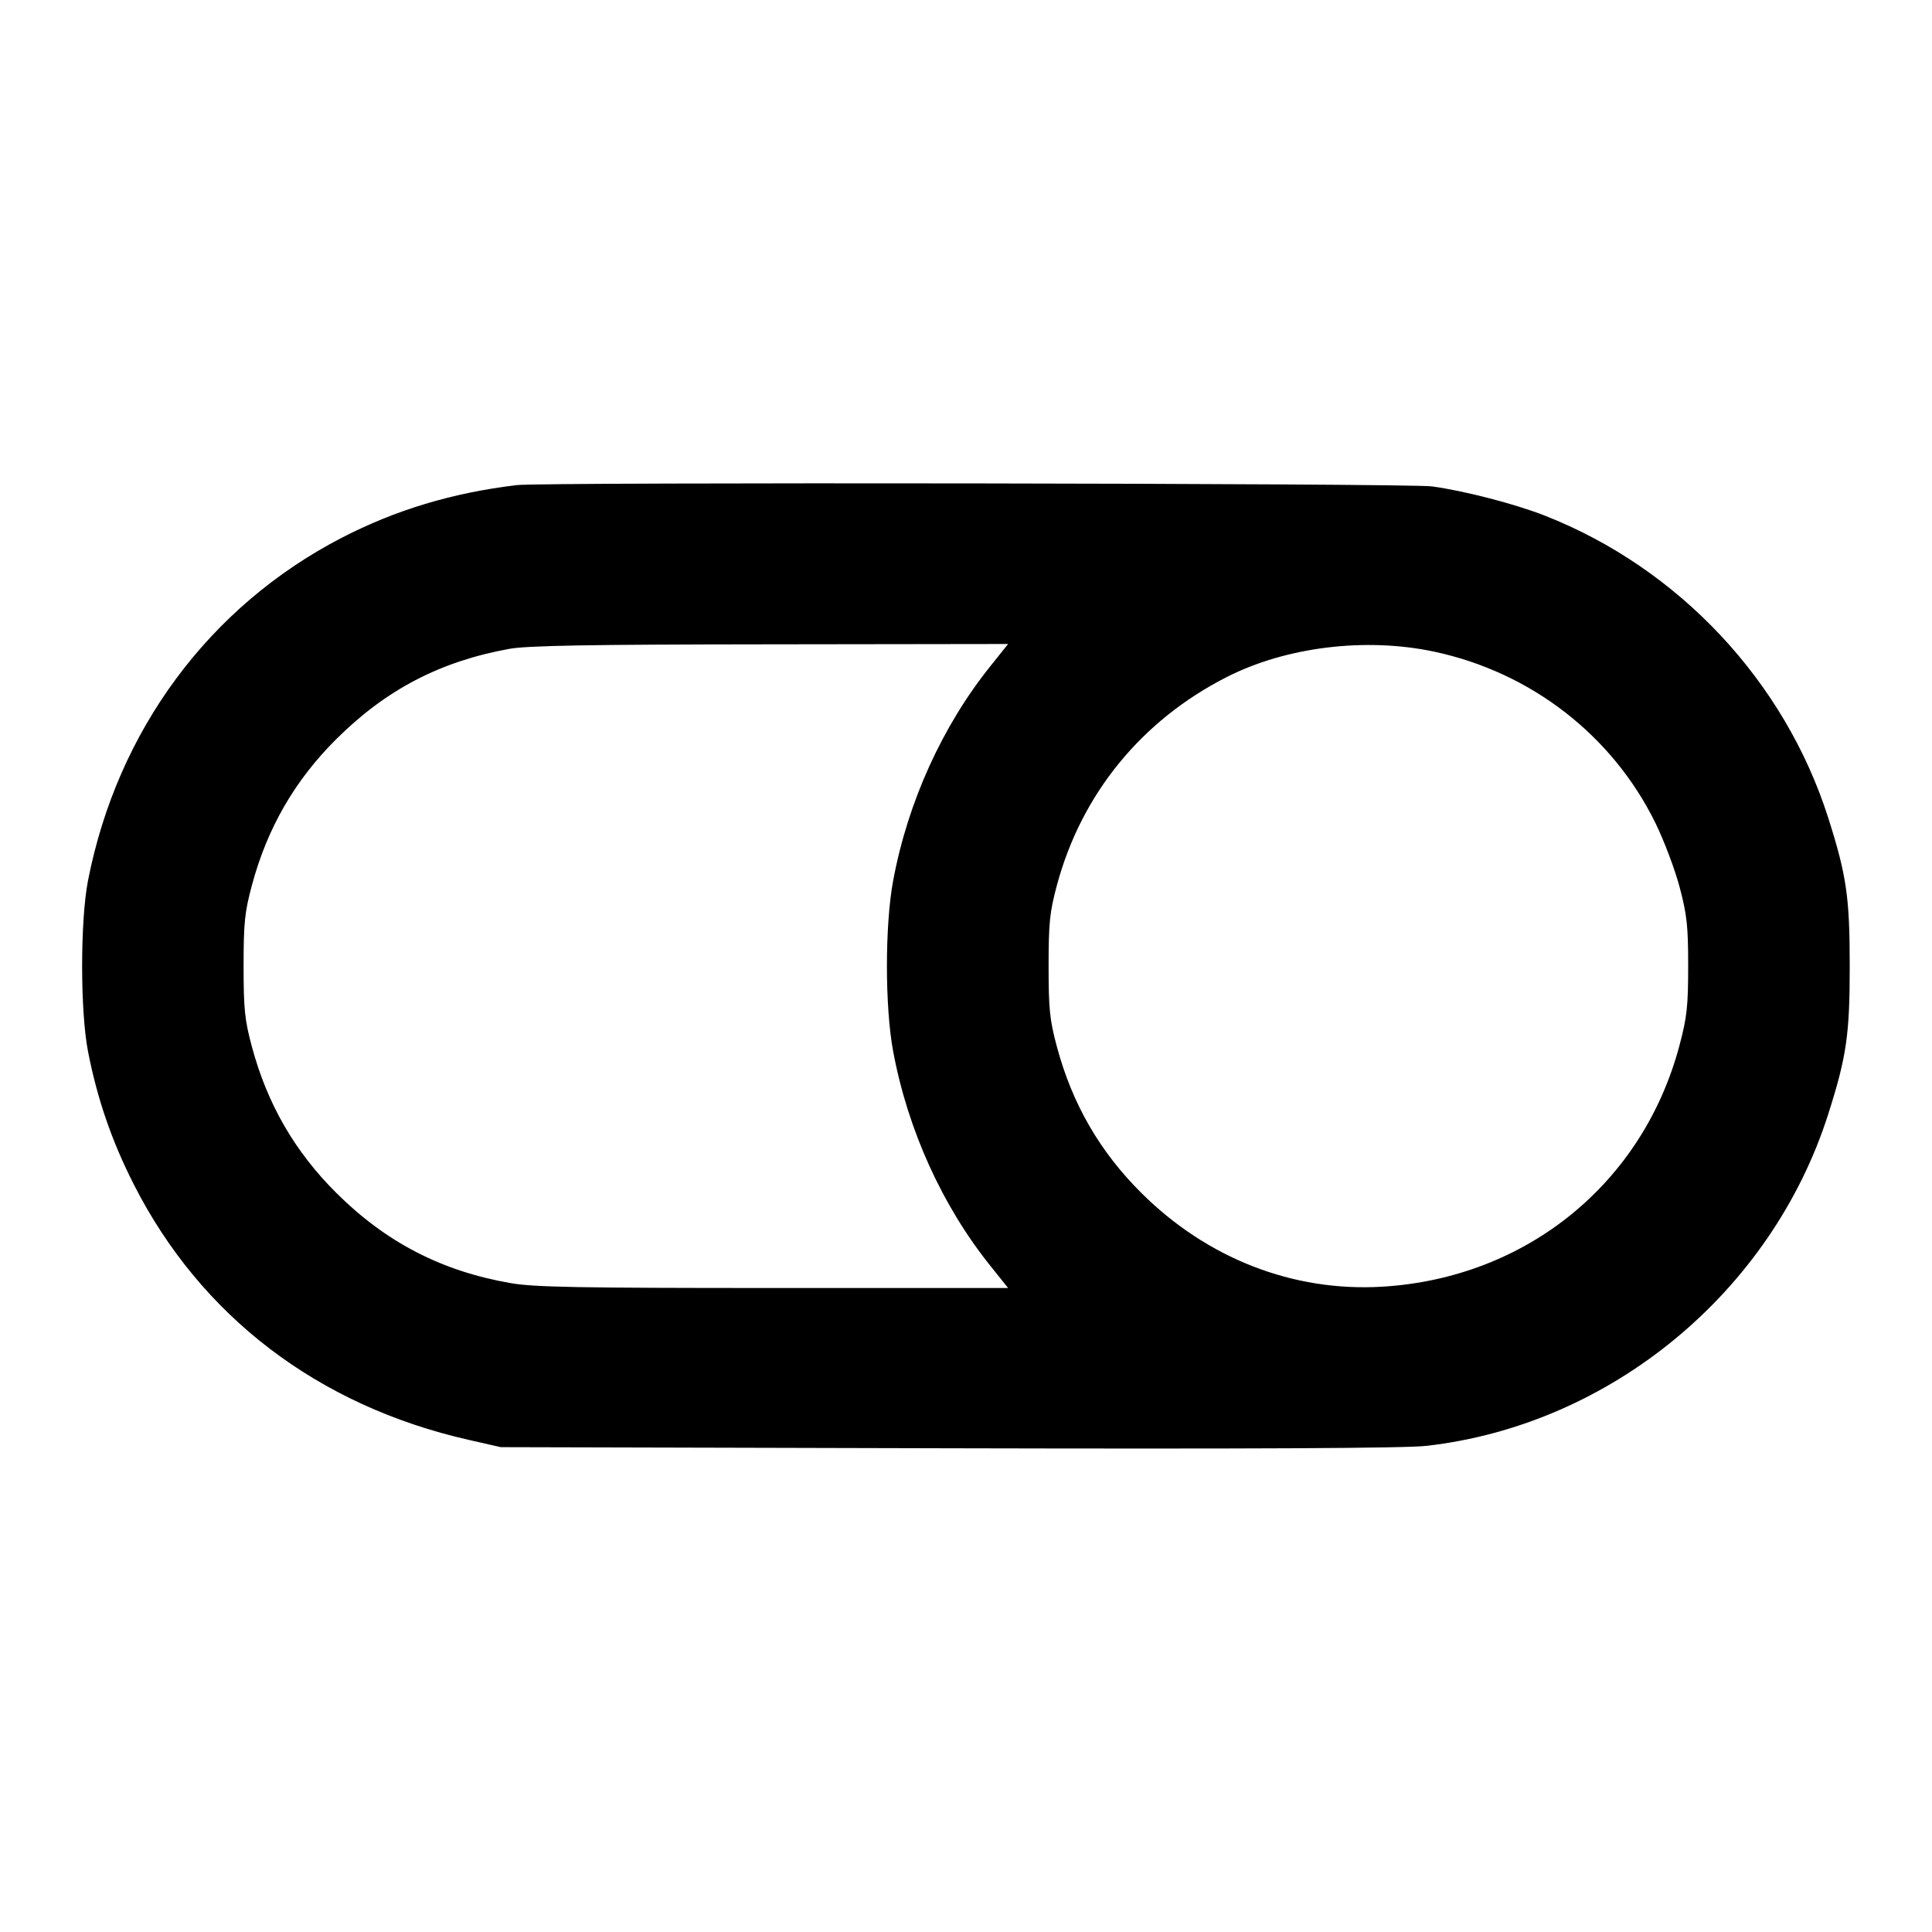 <svg width="24" height="24" viewBox="0 0 24 24" fill="none" xmlns="http://www.w3.org/2000/svg"><path d="M6.420 6.026 C 5.615 6.123,4.919 6.333,4.244 6.681 C 2.599 7.532,1.457 9.075,1.093 10.940 C 0.996 11.439,0.996 12.561,1.093 13.060 C 1.208 13.651,1.389 14.176,1.662 14.713 C 2.493 16.350,3.948 17.461,5.820 17.886 L 6.220 17.977 11.780 17.991 C 15.591 18.000,17.460 17.991,17.720 17.961 C 20.008 17.701,22.007 16.050,22.711 13.840 C 22.939 13.124,22.978 12.852,22.978 12.000 C 22.978 11.148,22.939 10.876,22.711 10.160 C 22.170 8.462,20.857 7.061,19.192 6.406 C 18.821 6.260,18.191 6.097,17.787 6.042 C 17.498 6.003,6.738 5.988,6.420 6.026 M12.307 8.270 C 11.707 9.016,11.277 9.963,11.095 10.940 C 10.992 11.492,10.992 12.508,11.095 13.060 C 11.277 14.037,11.707 14.984,12.307 15.730 L 12.523 16.000 9.607 16.000 C 7.175 16.000,6.632 15.990,6.341 15.939 C 5.486 15.790,4.795 15.433,4.179 14.820 C 3.662 14.306,3.320 13.714,3.129 13.002 C 3.040 12.670,3.026 12.539,3.026 12.000 C 3.026 11.461,3.040 11.330,3.129 10.998 C 3.320 10.286,3.662 9.694,4.179 9.180 C 4.797 8.566,5.468 8.216,6.329 8.060 C 6.551 8.020,7.317 8.006,9.572 8.004 L 12.523 8.000 12.307 8.270 M17.820 8.096 C 19.020 8.353,20.029 9.135,20.563 10.221 C 20.671 10.441,20.807 10.801,20.865 11.021 C 20.956 11.364,20.971 11.501,20.971 12.000 C 20.971 12.499,20.956 12.636,20.865 12.979 C 20.412 14.699,18.960 15.878,17.167 15.984 C 16.064 16.049,14.997 15.634,14.179 14.820 C 13.662 14.306,13.320 13.714,13.129 13.002 C 13.040 12.670,13.026 12.539,13.026 12.000 C 13.026 11.461,13.040 11.330,13.129 10.998 C 13.433 9.864,14.180 8.949,15.240 8.410 C 15.980 8.034,16.970 7.914,17.820 8.096 " stroke="none" fill="black" fill-rule="evenodd"></path></svg>